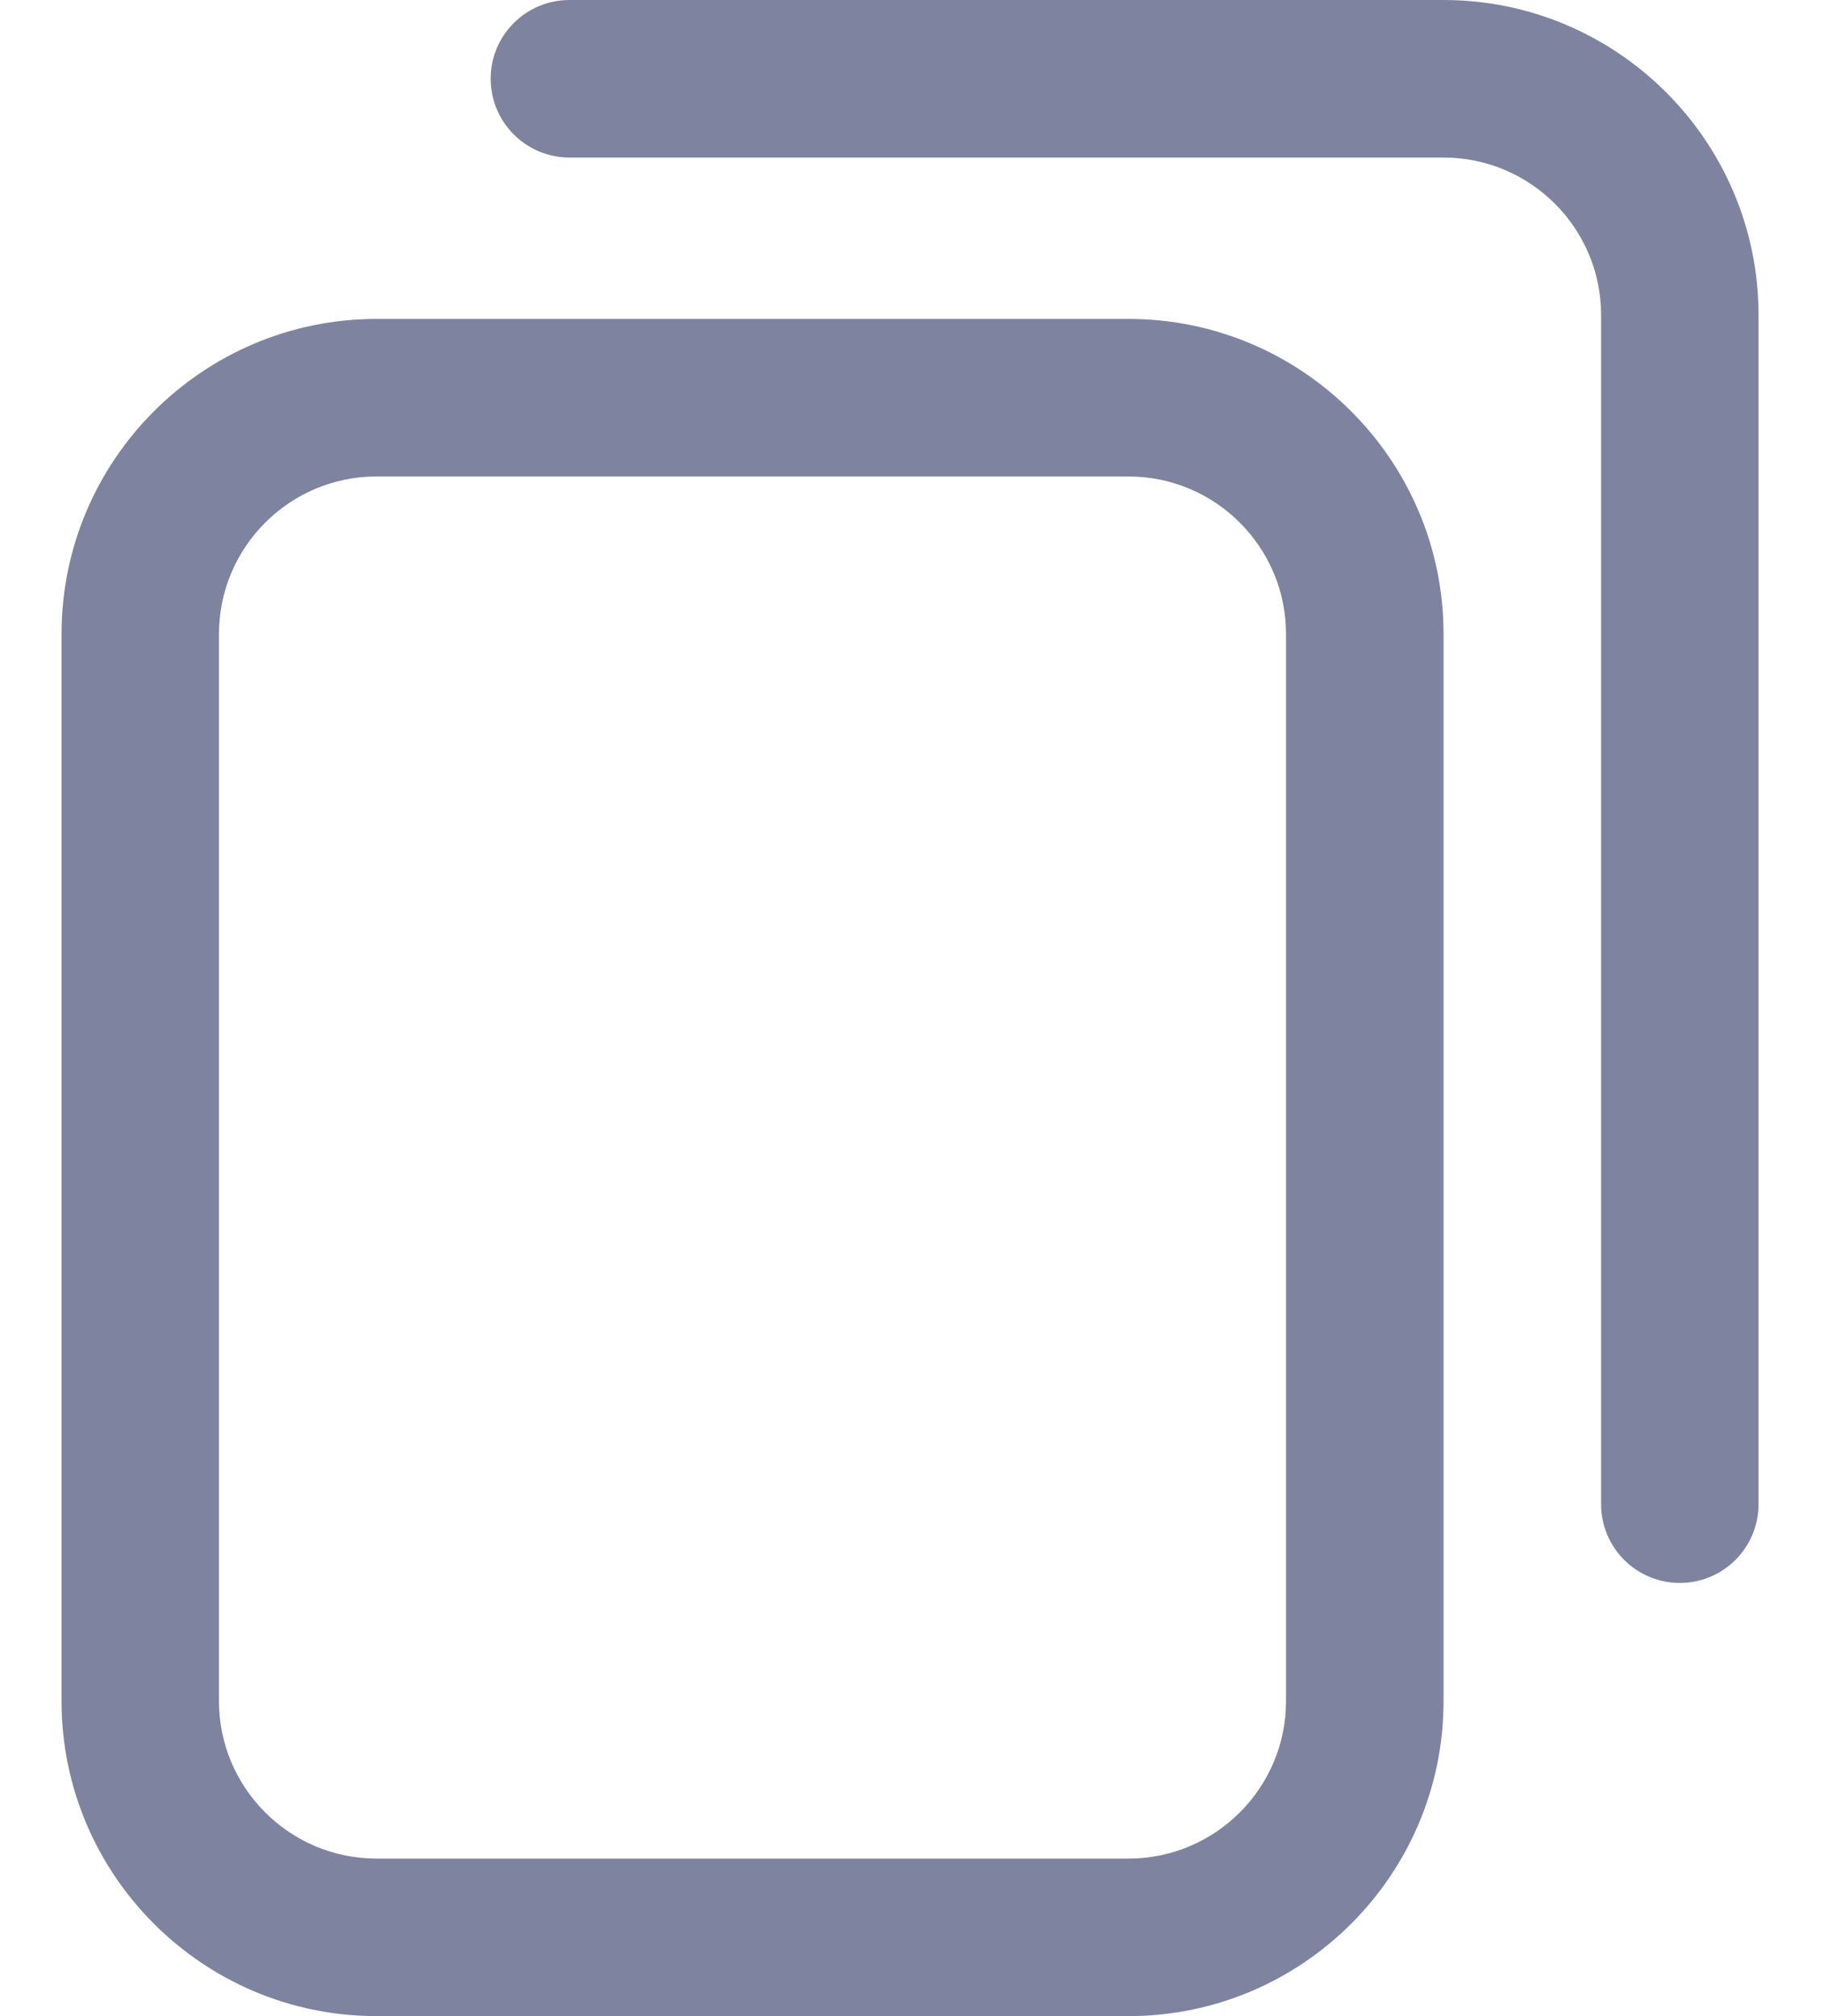 <svg width="19" height="21" viewBox="0 0 19 21" fill="none" xmlns="http://www.w3.org/2000/svg">
<path d="M11.756 21H3.922C2.113 21 0.641 19.528 0.641 17.719V6.604C0.641 4.794 2.113 3.322 3.922 3.322H11.756C13.565 3.322 15.037 4.794 15.037 6.604V17.719C15.037 19.528 13.565 21 11.756 21ZM3.922 4.963C3.017 4.963 2.281 5.699 2.281 6.604V17.719C2.281 18.623 3.017 19.359 3.922 19.359H11.756C12.66 19.359 13.396 18.623 13.396 17.719V6.604C13.396 5.699 12.66 4.963 11.756 4.963H3.922ZM18.318 15.668V3.281C18.318 1.472 16.846 0 15.037 0H5.932C5.479 0 5.111 0.367 5.111 0.82C5.111 1.273 5.479 1.641 5.932 1.641H15.037C15.942 1.641 16.678 2.377 16.678 3.281V15.668C16.678 16.121 17.045 16.488 17.498 16.488C17.951 16.488 18.318 16.121 18.318 15.668Z" fill="#7E84A0"/>
</svg>
